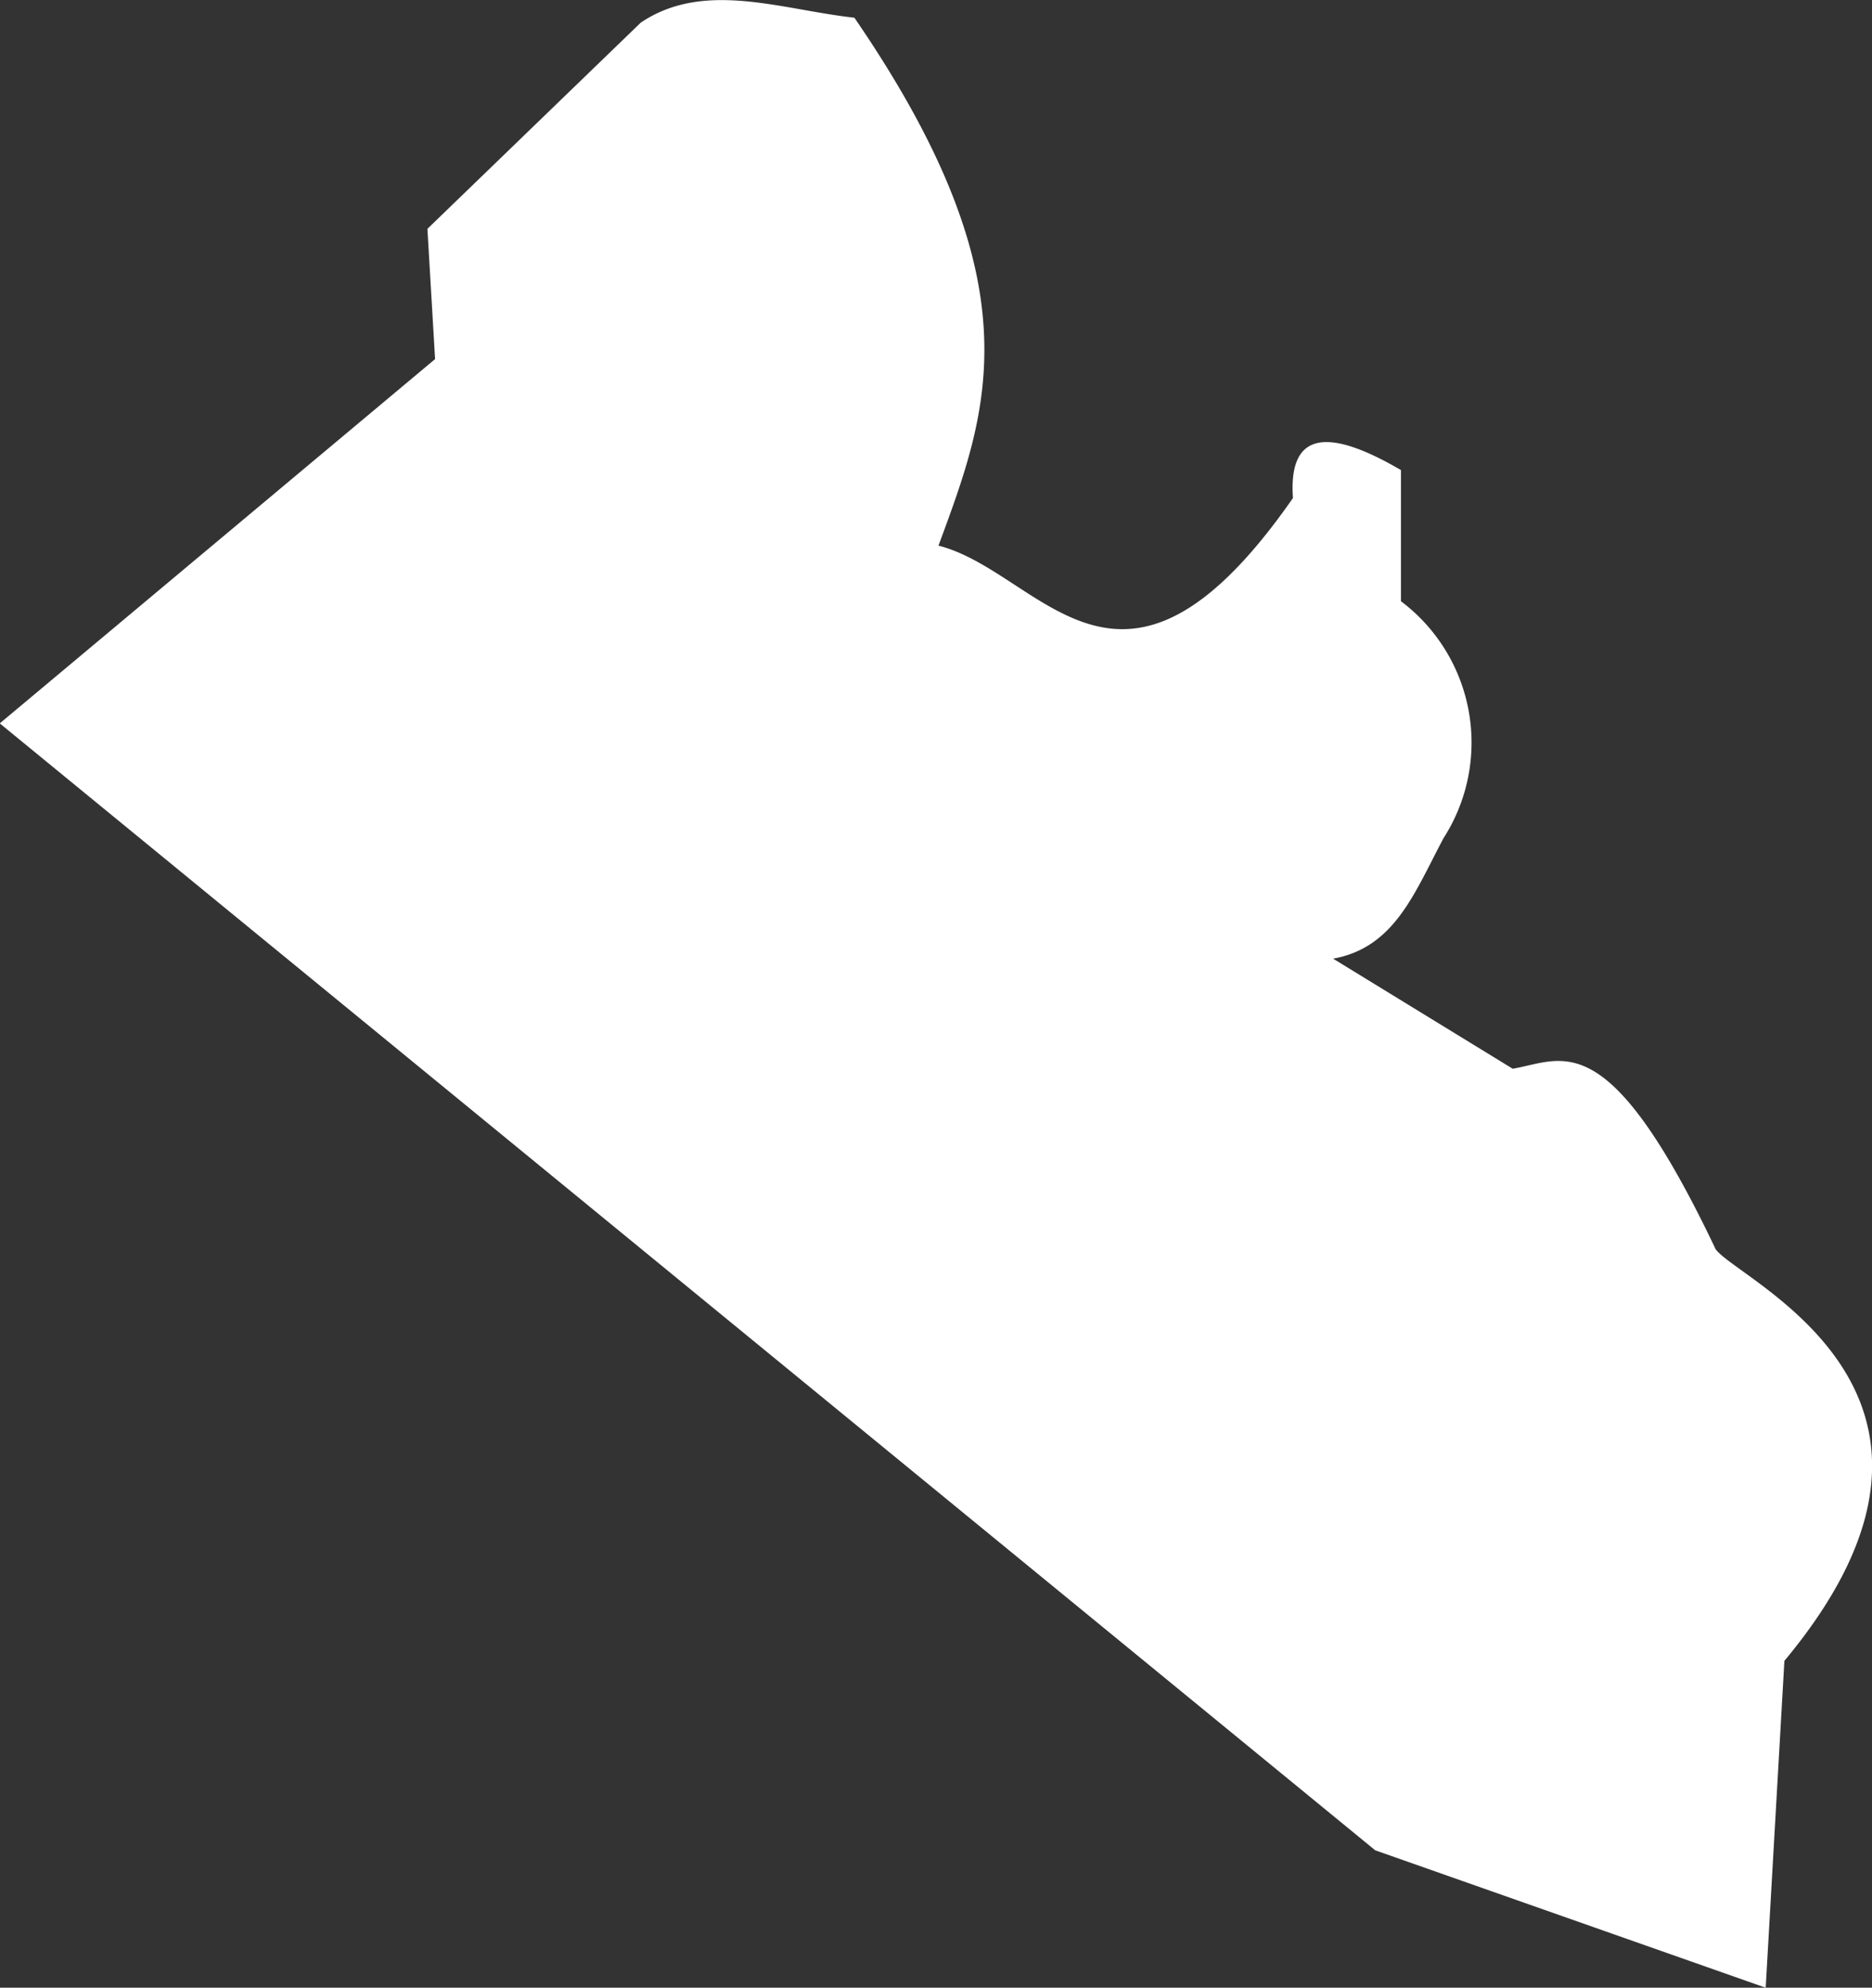 <svg xmlns="http://www.w3.org/2000/svg" width="16.604" height="17.624" viewBox="0 0 16.604 17.624">
  <rect x="0" y="0" width="16.604" height="17.624" fill="#333333" stroke="none"/>
  <path id="Liberia" d="M135.568,505.77l-3.462-1.218-12.2-9.992,3.861-3.23-.068-1.155,1.892-1.828c.563-.38,1.247-.115,1.895-.044,1.625,2.367,1.189,3.48.746,4.681.922.234,1.618,1.769,3.144-.422-.043-.609.33-.615.958-.248v1.163a1.568,1.568,0,0,1,.378,2.1c-.256.479-.431.971-.98,1.069l1.593.976c.452-.077.843-.413,1.8,1.6.2.282,2.585,1.28.61,3.65l-.166,2.9Z" transform="translate(-119.908 -488.146)" fill="#fff"/>
</svg>
